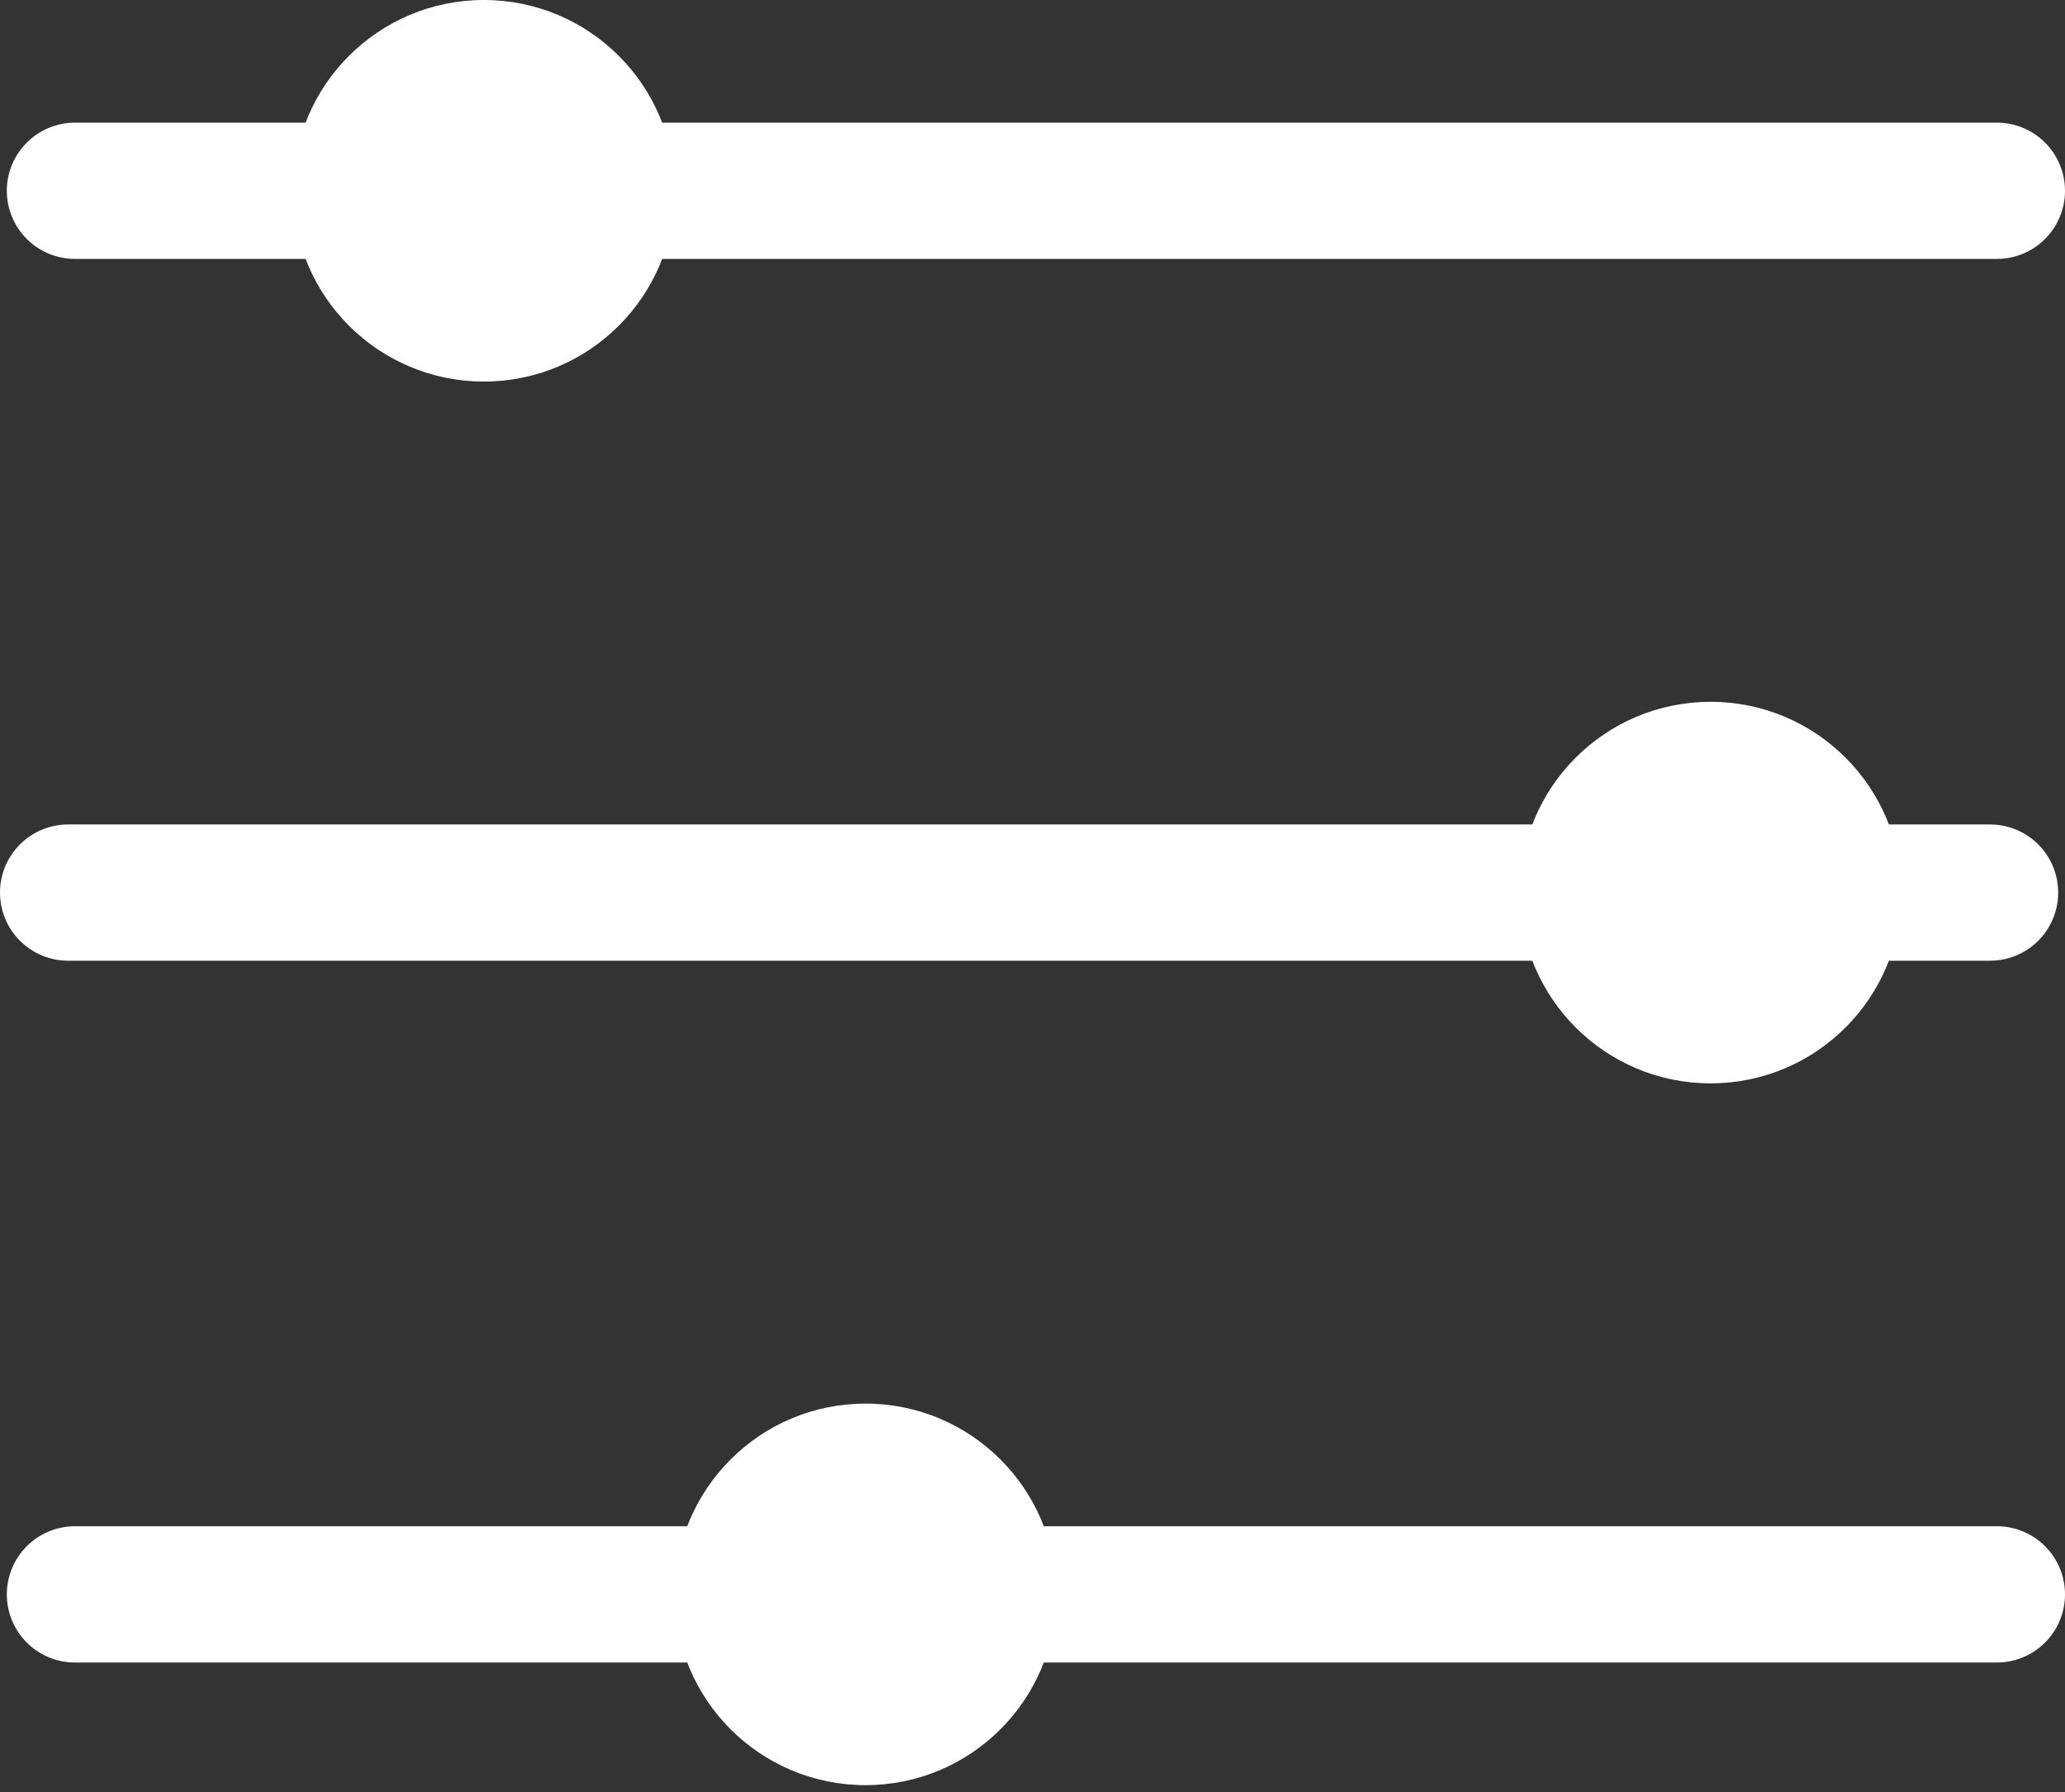 <?xml version="1.0" encoding="utf-8"?>
<!-- Generator: Adobe Illustrator 21.0.0, SVG Export Plug-In . SVG Version: 6.00 Build 0)  -->
<svg version="1.1" id="Layer_1" xmlns="http://www.w3.org/2000/svg" xmlns:xlink="http://www.w3.org/1999/xlink" x="0px" y="0px"
	 viewBox="0 0 30.3 26.3" style="enable-background:new 0 0 30.3 26.3;" xml:space="preserve">
<rect x="0" y="0" width="30.3" height="26.3" fill="#333333" stroke="none"/>
<style type="text/css">
	.st0{fill:#FFFFFF;stroke:#FFFFFF;stroke-width:2;stroke-linecap:round;stroke-miterlimit:10;}
	.st1{fill:#FFFFFF;}
</style>
<title>preferences_1</title>
<g>
	<line class="st0" x1="29.3" y1="2.8" x2="1.1" y2="2.8"/>
	<circle class="st1" cx="7.1" cy="2.8" r="2.8"/>
</g>
<line class="st0" x1="1" y1="13.1" x2="29.2" y2="13.1"/>
<circle class="st1" cx="25.1" cy="13.1" r="2.8"/>
<g>
	<line class="st0" x1="29.3" y1="23.4" x2="1.1" y2="23.4"/>
	<circle class="st1" cx="12.7" cy="23.4" r="2.8"/>
</g>
</svg>
